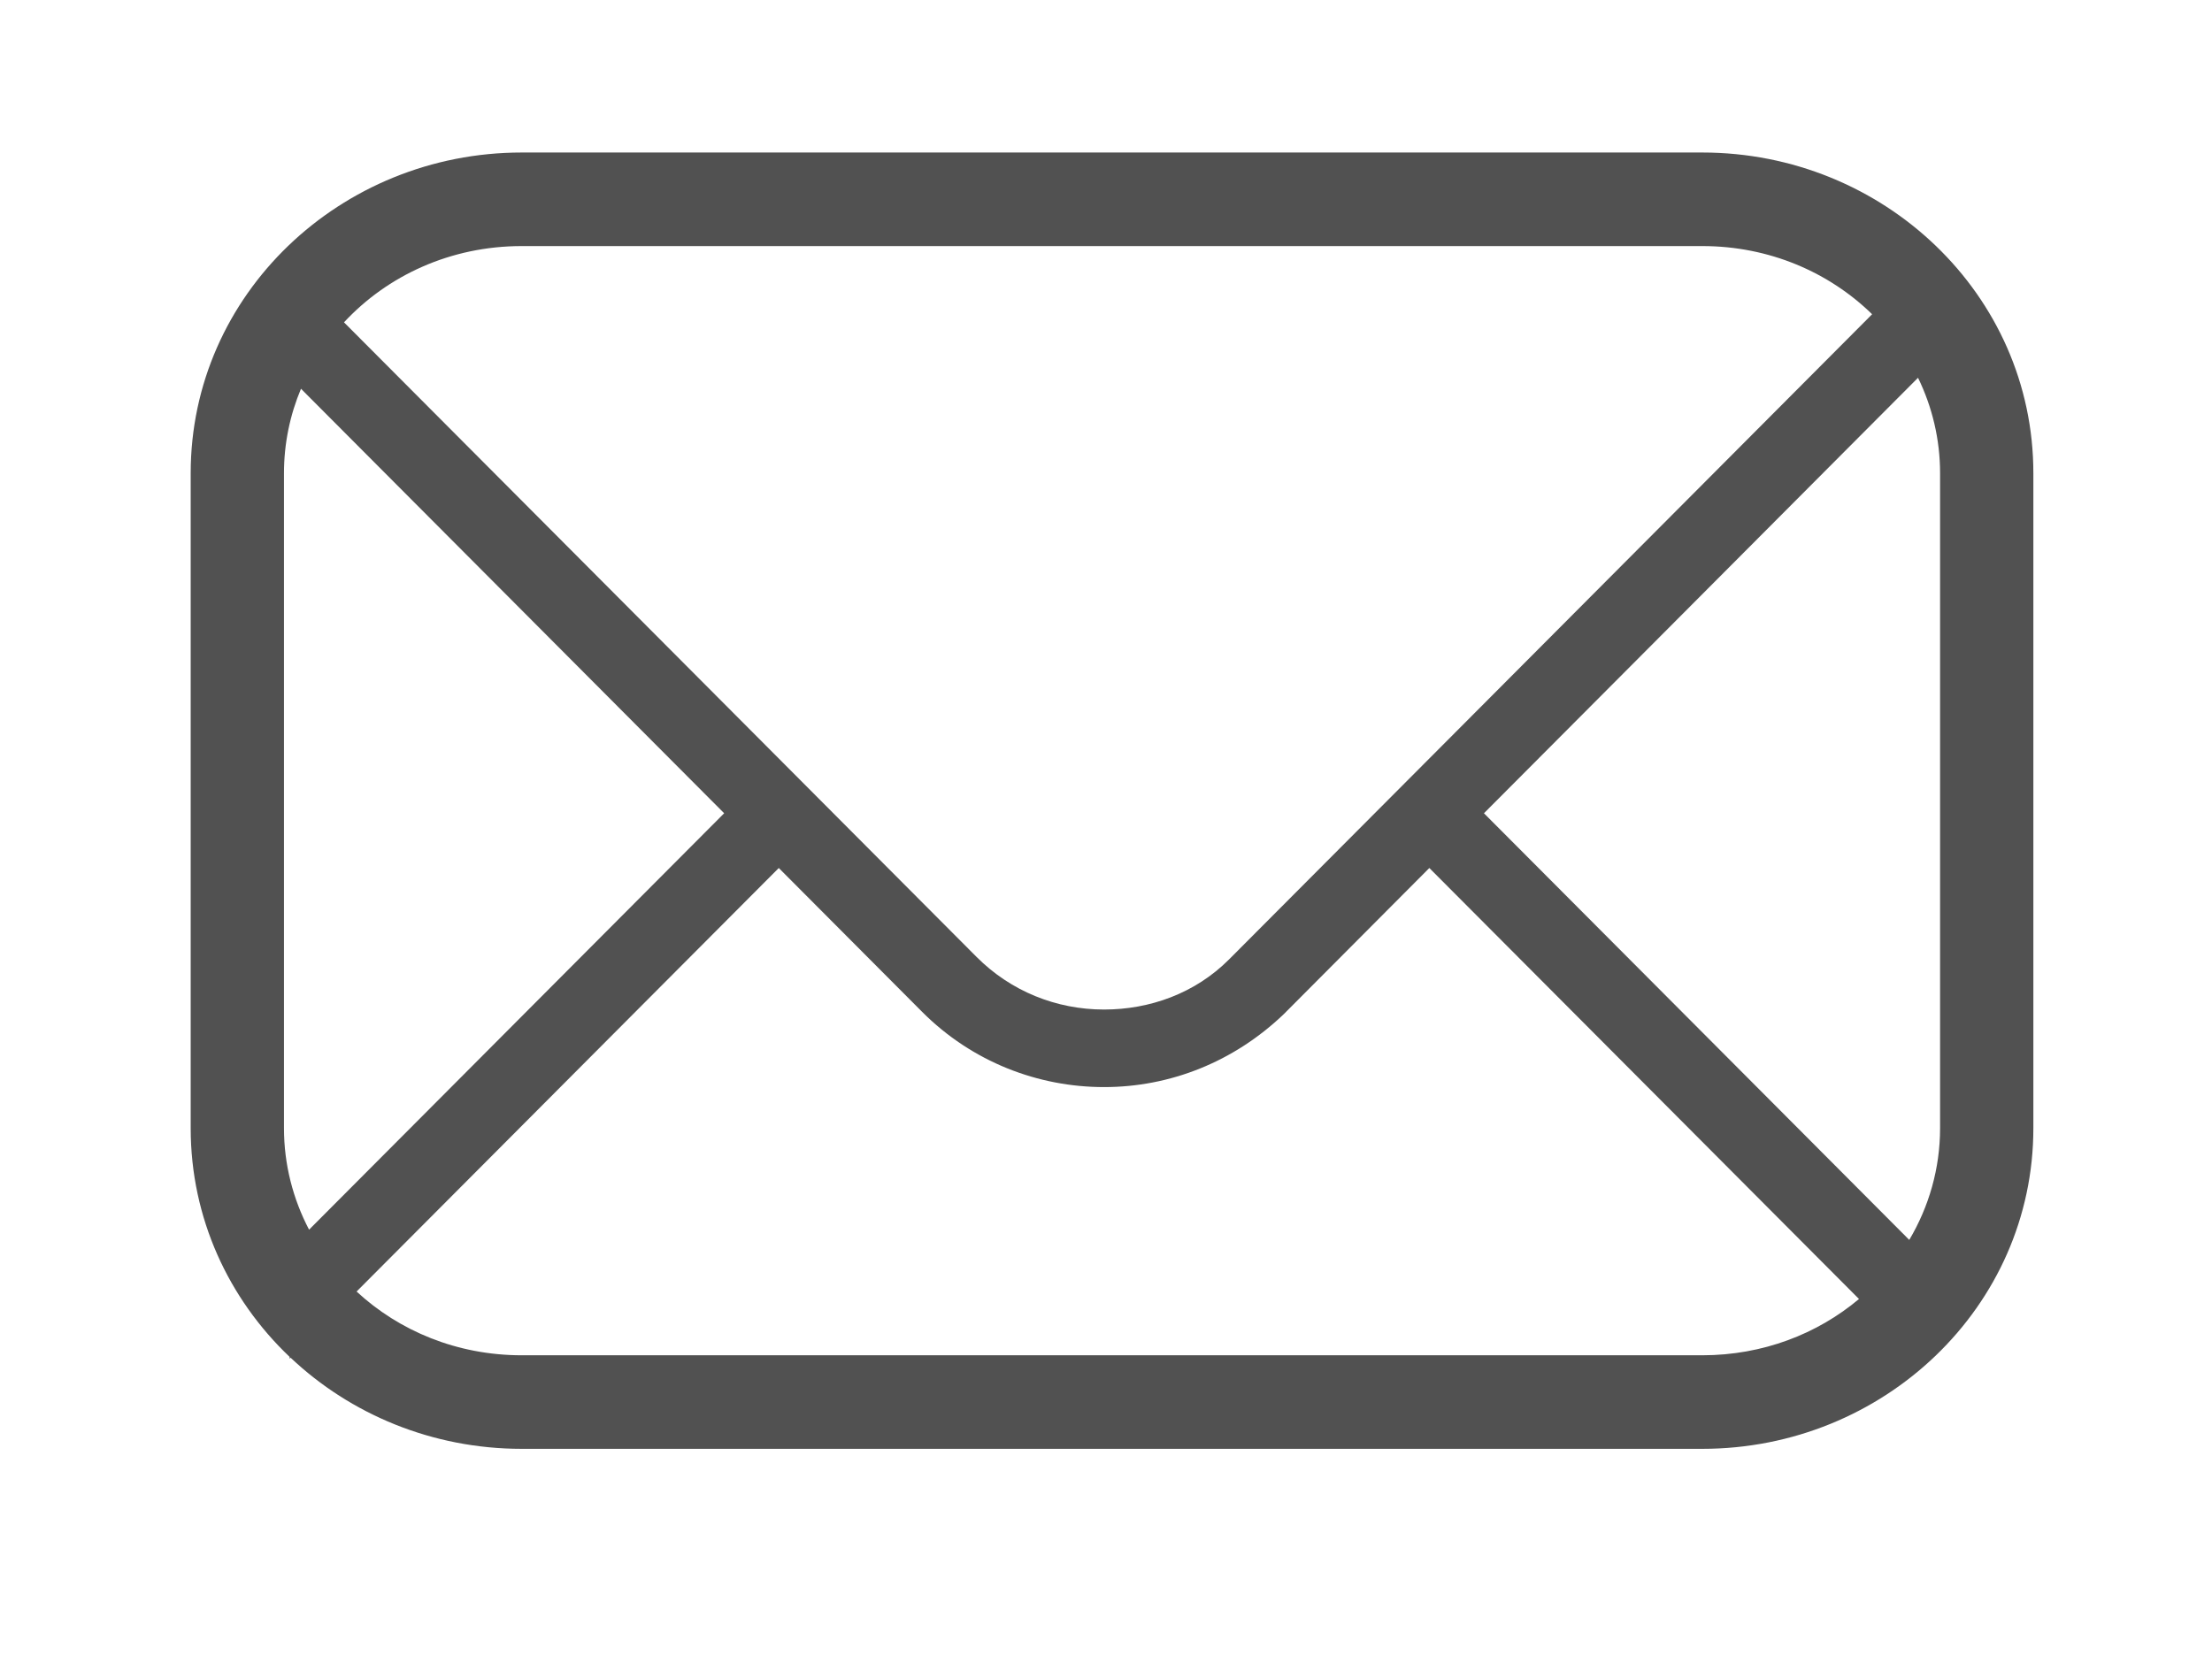 <svg width="29" height="22" viewBox="0 0 29 22" fill="none" xmlns="http://www.w3.org/2000/svg">
<path fill-rule="evenodd" clip-rule="evenodd" d="M3.81 17.805C4.595 18.547 5.668 19 6.839 19H22.318C24.691 19 26.658 17.141 26.658 14.795V6.205C26.658 3.859 24.691 2 22.318 2H6.839C4.467 2 2.5 3.859 2.5 6.205V14.795C2.5 15.976 2.999 17.035 3.797 17.794V17.818L3.81 17.805ZM6.839 3.227C5.905 3.227 5.077 3.616 4.51 4.227L12.804 12.55C13.252 12.999 13.848 13.239 14.475 13.239C15.071 13.239 15.668 13.029 16.115 12.58L24.544 4.121C23.982 3.572 23.198 3.227 22.318 3.227H14.579H6.839ZM3.723 6.205C3.723 5.816 3.802 5.441 3.946 5.098L9.494 10.665L4.052 16.126C3.841 15.723 3.723 15.271 3.723 14.795V6.205ZM4.675 16.937L10.21 11.383L12.089 13.269C12.745 13.927 13.61 14.256 14.475 14.256C15.339 14.256 16.175 13.927 16.831 13.299L18.739 11.383L24.372 17.035C23.827 17.493 23.111 17.773 22.318 17.773H6.839C5.992 17.773 5.232 17.453 4.675 16.937ZM25.031 16.26C25.289 15.825 25.435 15.324 25.435 14.795V6.205C25.435 5.761 25.332 5.336 25.146 4.954L19.455 10.665L25.031 16.26Z" fill="#515151"/>
</svg>
